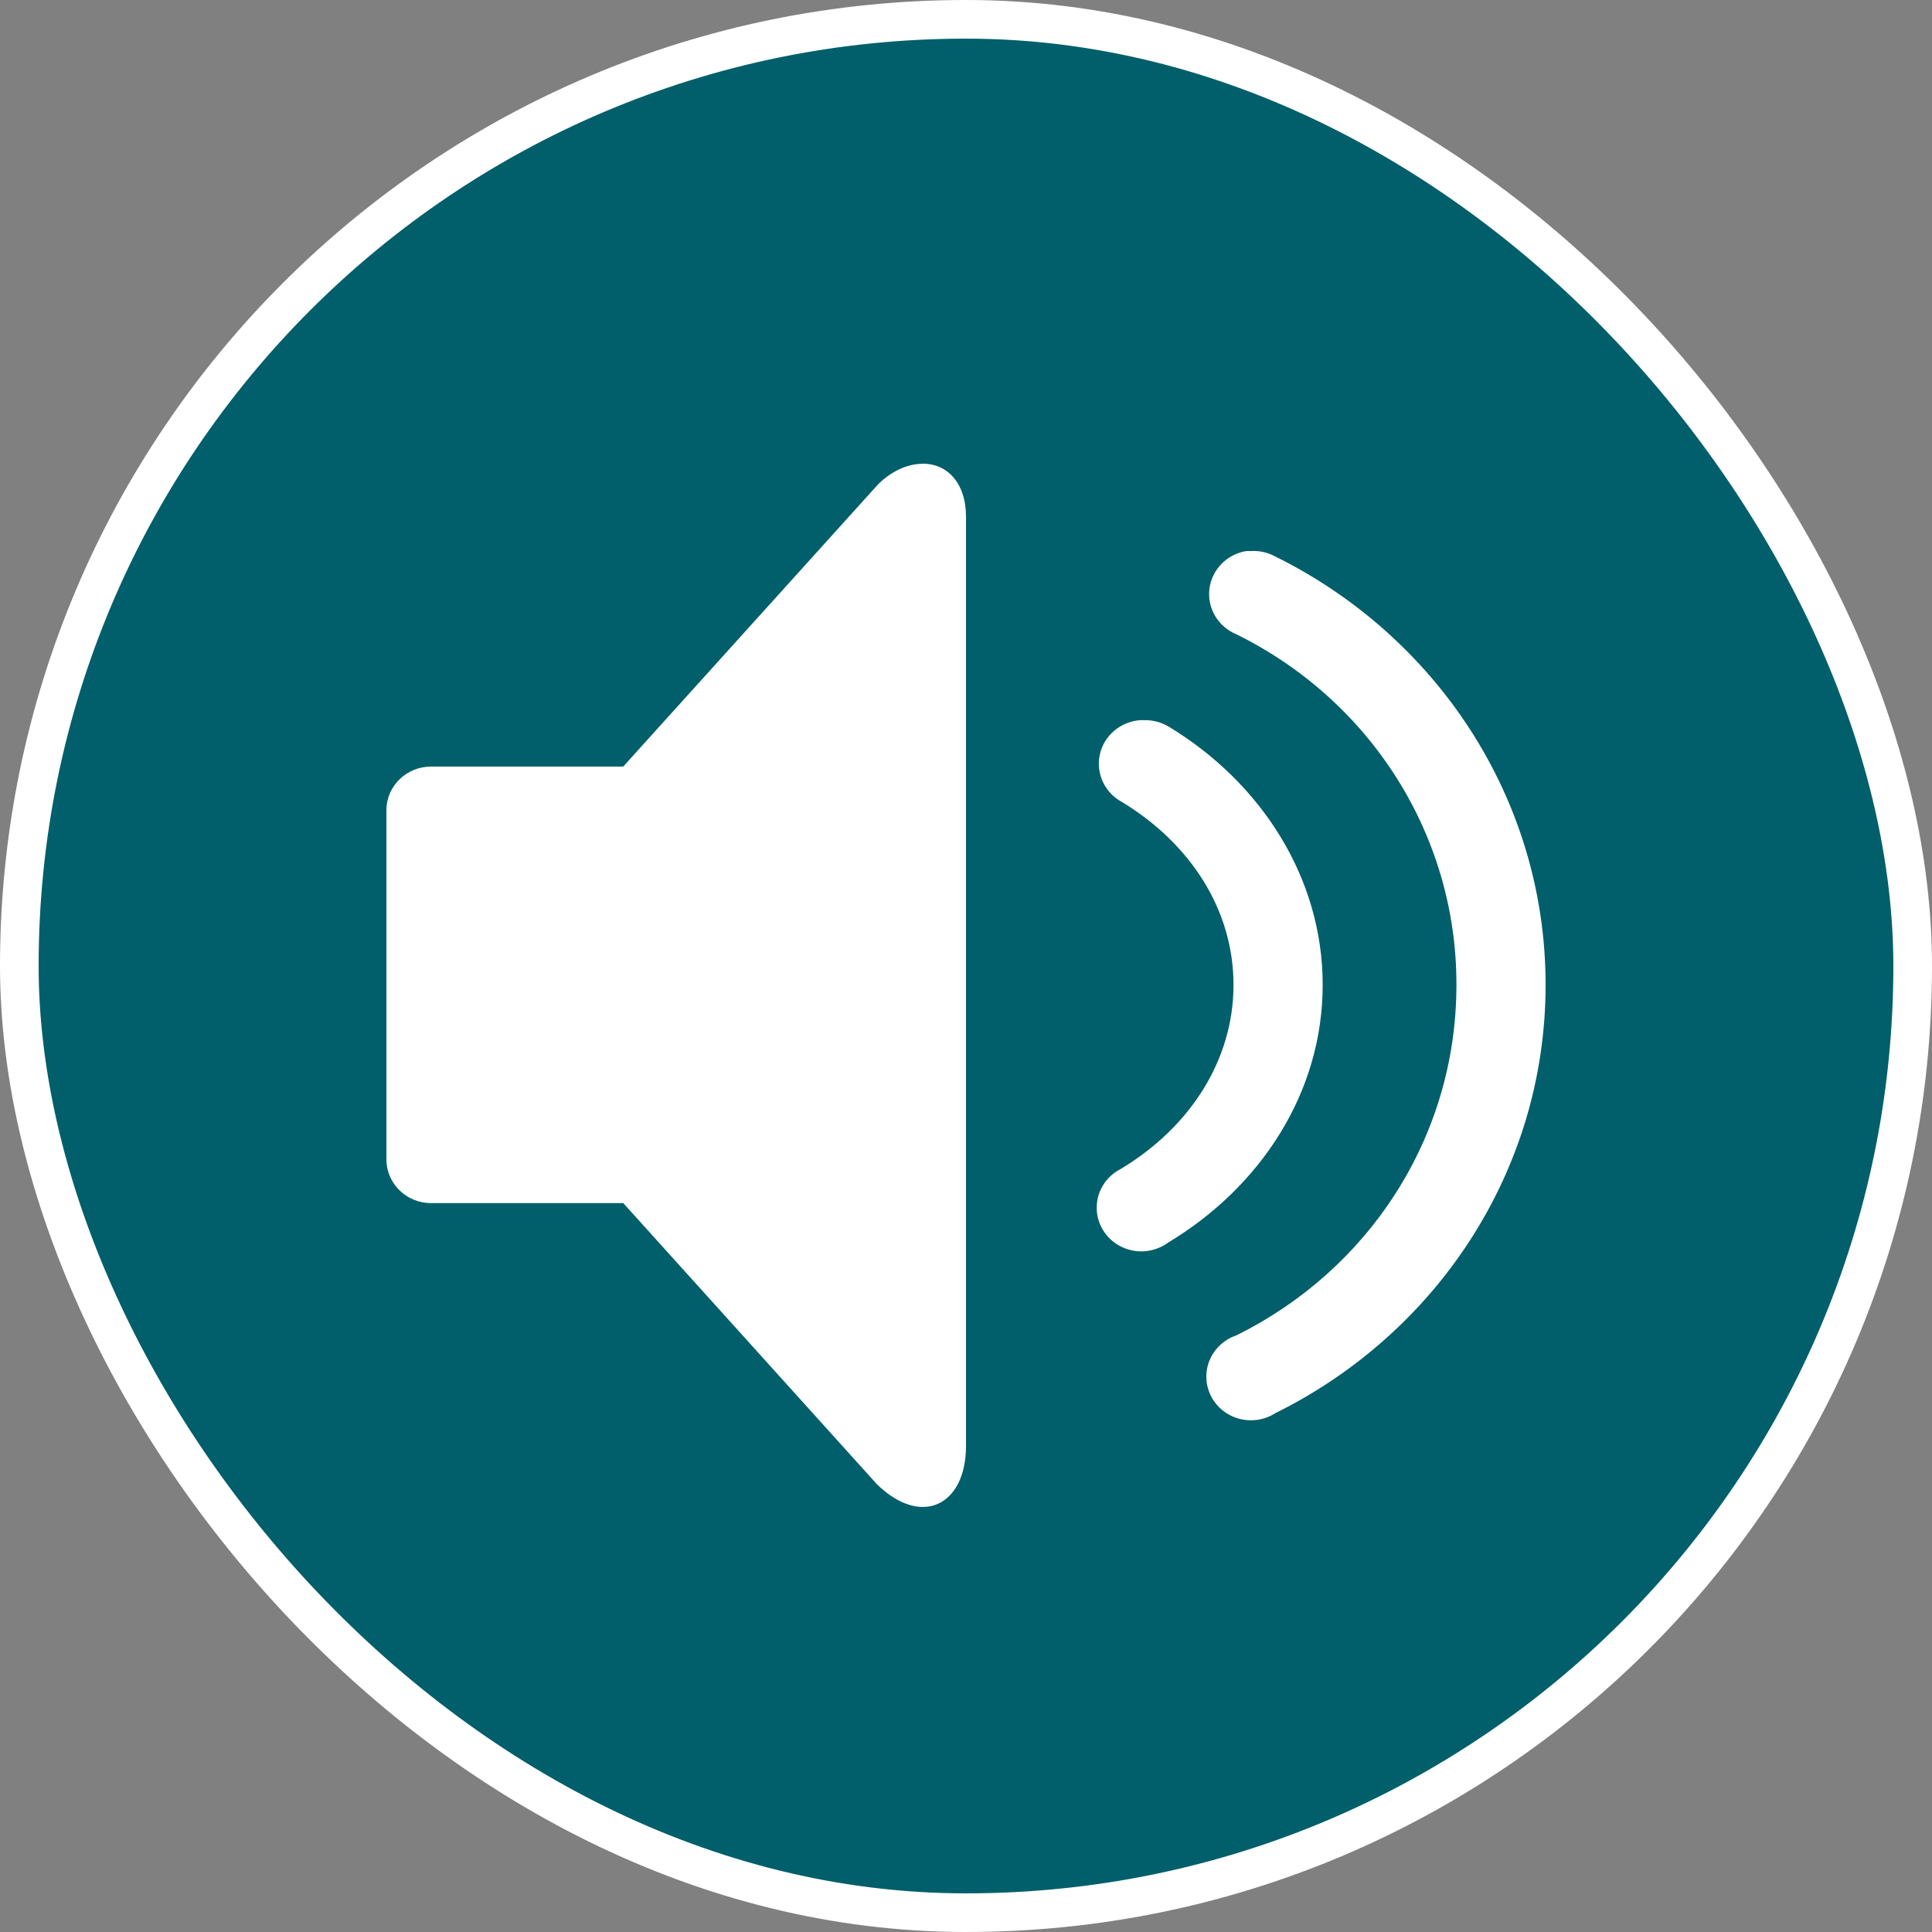 <svg width="50" height="50" viewBox="0 0 50 50" fill="none" xmlns="http://www.w3.org/2000/svg">
<rect x="0" y="0" width="50" height="50" fill="#808080" stroke="none"/>
<rect x="0.5" y="0.5" width="49" height="49" rx="24.5" fill="#005F6A"/>
<rect x="0.5" y="0.5" width="49" height="49" rx="24.5" stroke="white"/>
<path d="M23.882 12.002C23.512 12.003 23.102 12.166 22.728 12.531L16.129 19.839H11.154C10.518 19.839 10 20.346 10 20.969V30.006C10 30.629 10.518 31.136 11.154 31.136H16.13L22.692 38.409C23.846 39.539 25 38.961 25 37.421V13.377C25 12.483 24.5 11.997 23.882 12V12.002ZM32.247 14.262C32.002 14.304 31.777 14.422 31.606 14.6C31.435 14.777 31.328 15.004 31.299 15.246C31.271 15.489 31.323 15.733 31.449 15.944C31.575 16.155 31.766 16.32 31.996 16.415C33.712 17.26 35.155 18.556 36.161 20.159C37.167 21.761 37.697 23.607 37.692 25.488C37.692 29.469 35.385 32.887 31.995 34.56C31.84 34.613 31.699 34.697 31.581 34.807C31.462 34.917 31.369 35.05 31.306 35.198C31.244 35.346 31.215 35.505 31.221 35.665C31.226 35.825 31.266 35.982 31.338 36.125C31.41 36.269 31.512 36.396 31.638 36.498C31.764 36.6 31.911 36.674 32.068 36.717C32.226 36.759 32.391 36.768 32.552 36.743C32.713 36.719 32.867 36.661 33.004 36.573C37.15 34.525 40 30.332 40 25.488C40 20.643 37.149 16.45 33.004 14.402C32.807 14.294 32.581 14.245 32.356 14.262C32.32 14.26 32.283 14.26 32.247 14.262ZM29.507 18.638C29.259 18.656 29.023 18.752 28.835 18.912C28.646 19.072 28.516 19.287 28.464 19.526C28.411 19.764 28.439 20.013 28.542 20.235C28.646 20.456 28.82 20.64 29.038 20.756C30.819 21.84 31.923 23.556 31.923 25.488C31.923 27.433 30.802 29.172 29.003 30.254C28.861 30.326 28.737 30.426 28.637 30.548C28.537 30.669 28.464 30.81 28.422 30.961C28.381 31.111 28.372 31.269 28.395 31.423C28.419 31.577 28.475 31.725 28.56 31.857C28.645 31.989 28.757 32.103 28.889 32.19C29.021 32.278 29.17 32.338 29.326 32.366C29.483 32.395 29.644 32.391 29.799 32.355C29.954 32.32 30.101 32.253 30.228 32.16C32.617 30.725 34.231 28.285 34.231 25.488C34.231 22.707 32.63 20.254 30.264 18.816C30.07 18.695 29.845 18.633 29.615 18.638C29.579 18.637 29.543 18.637 29.507 18.638Z" fill="white"/>
</svg>
